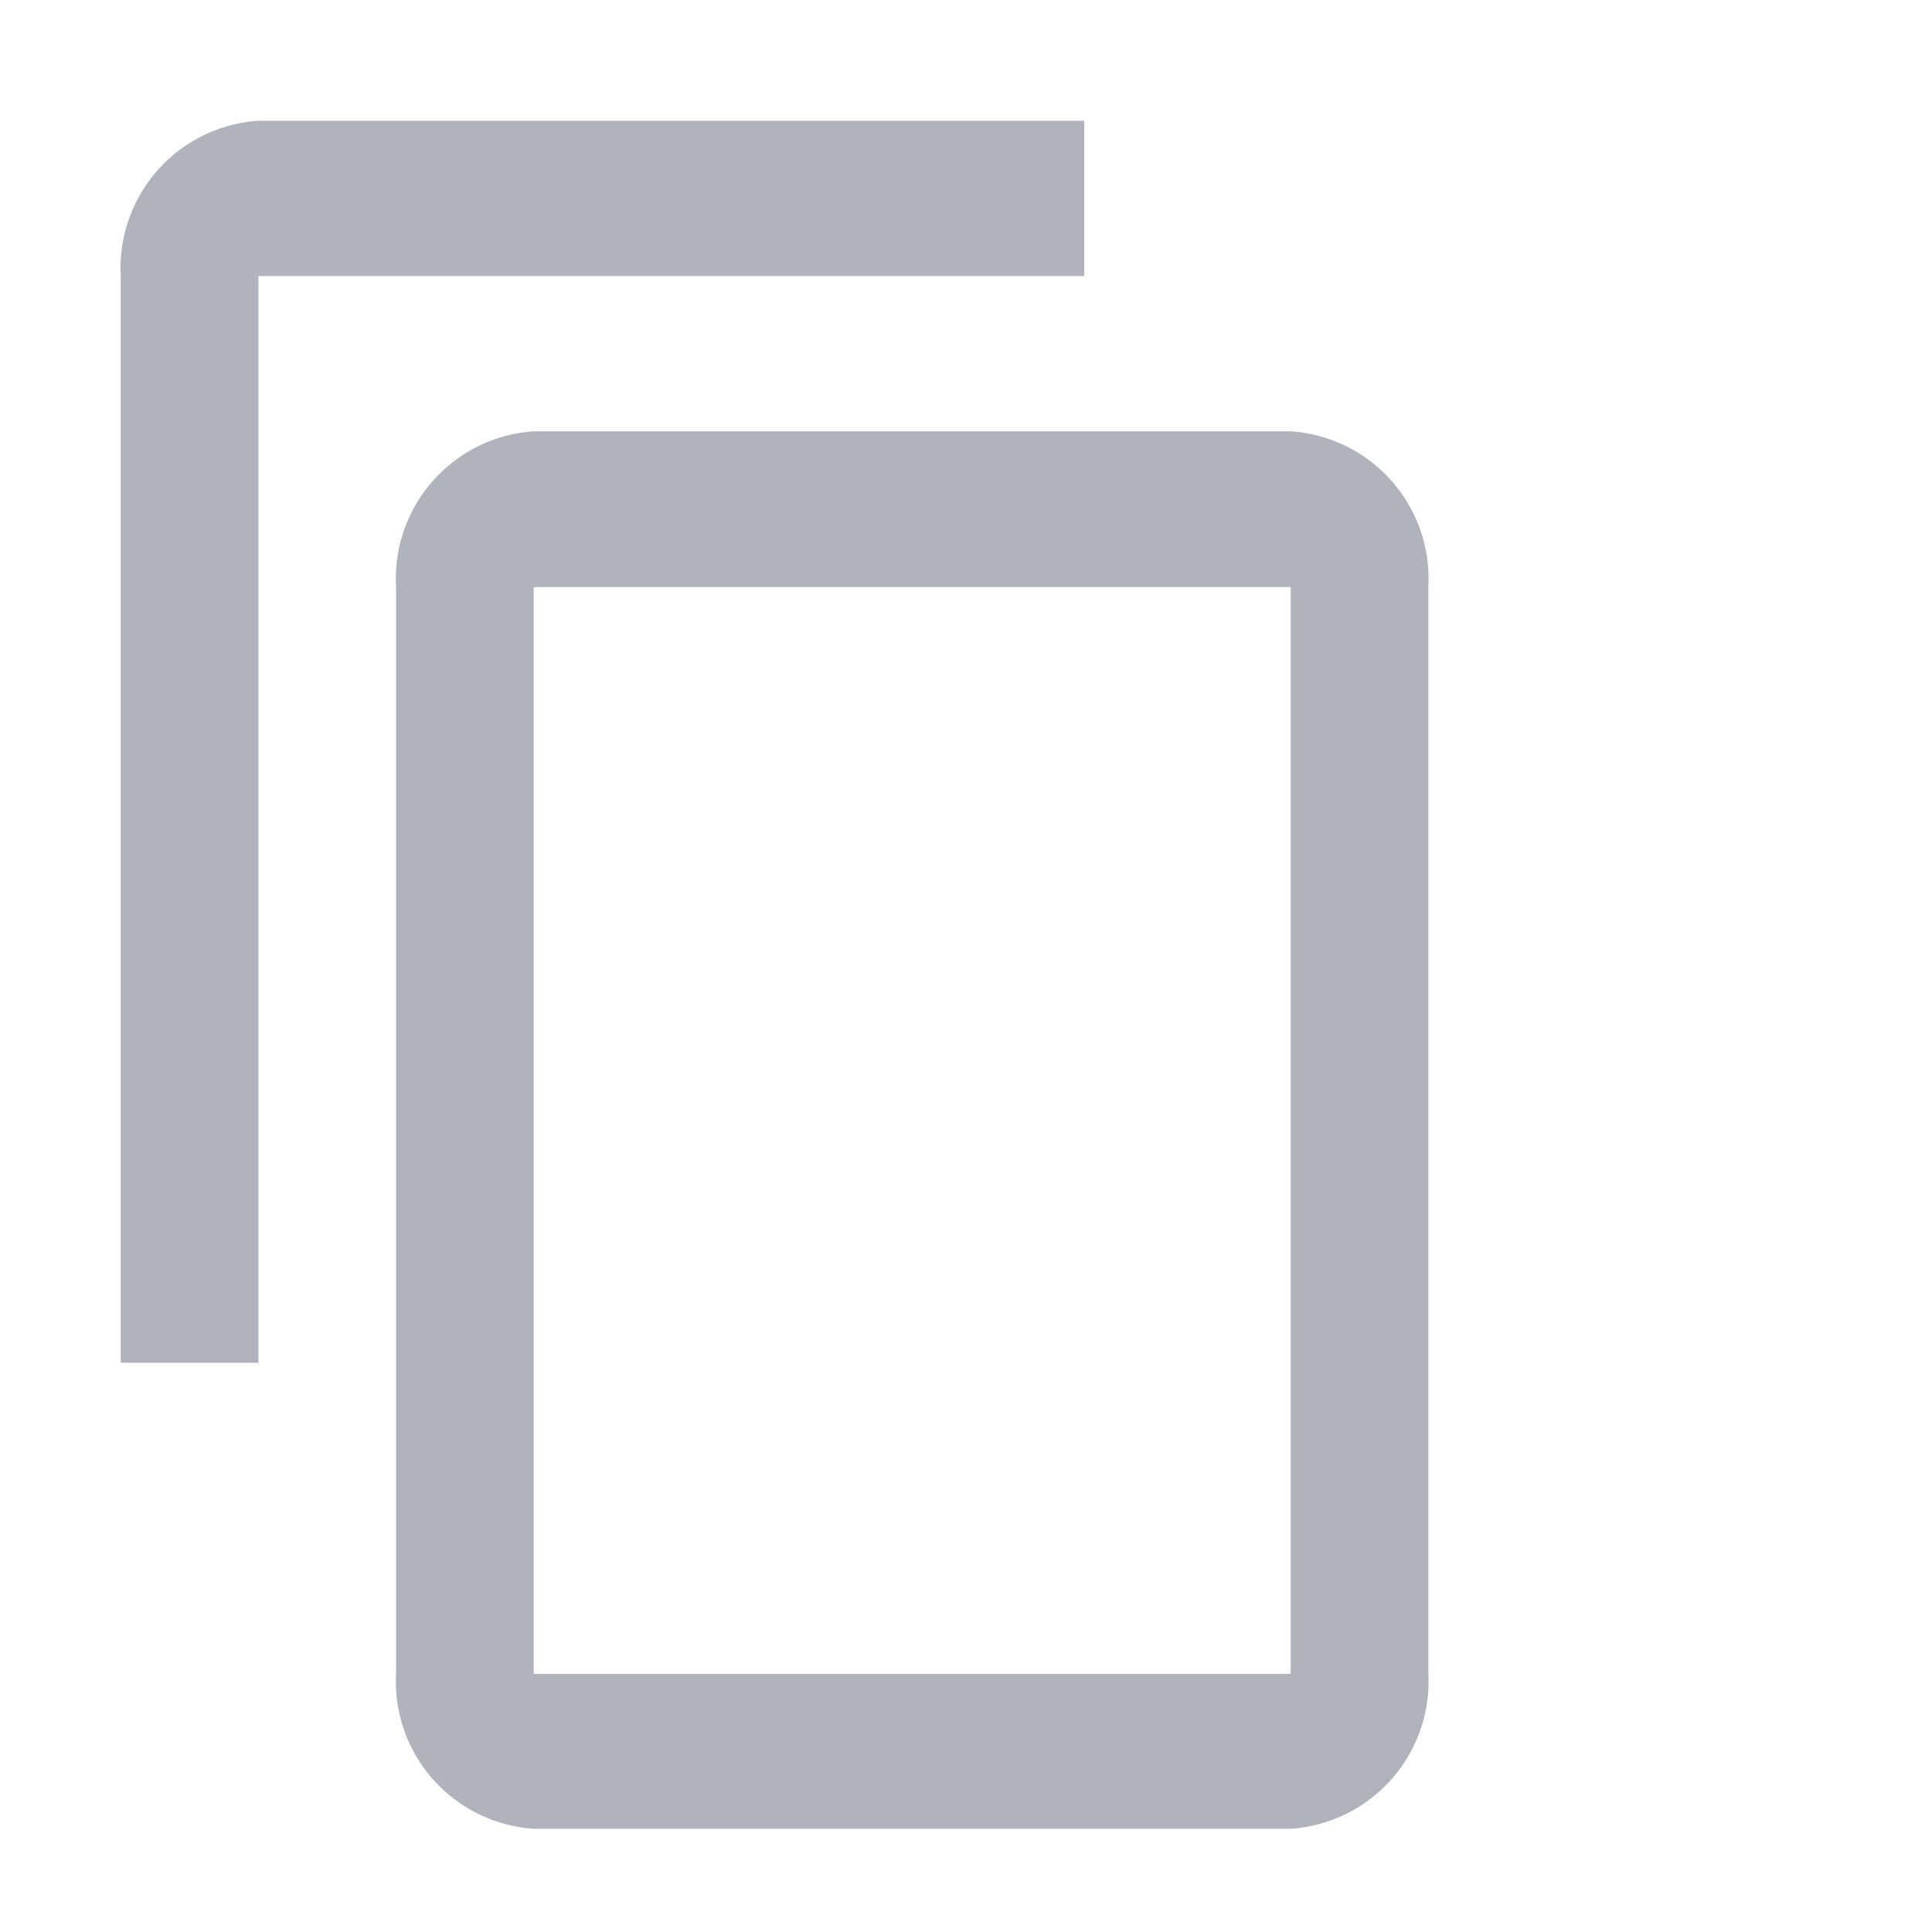 <svg xmlns="http://www.w3.org/2000/svg" width="16" height="16" viewBox="0 0 16 16">
  <g id="_16" data-name="16" transform="translate(-224 -35)">
    <rect id="사각형_147782" data-name="사각형 147782" width="16" height="16" transform="translate(224 35)" fill="none"/>
    <rect id="사각형_147783" data-name="사각형 147783" width="14" height="14" transform="translate(225 36)" fill="none"/>
    <path id="패스_6900" data-name="패스 6900" d="M9.979,1H3.14A1.223,1.223,0,0,0,2,2.286v9H3.14v-9H9.979Zm1.71,2.572H5.42A1.223,1.223,0,0,0,4.28,4.859v9a1.223,1.223,0,0,0,1.14,1.286h6.269a1.223,1.223,0,0,0,1.14-1.286v-9A1.223,1.223,0,0,0,11.689,3.572Zm0,10.29H5.42v-9h6.269Z" transform="translate(223 35)" fill="#b1b3bc"/>
  </g>
</svg>
